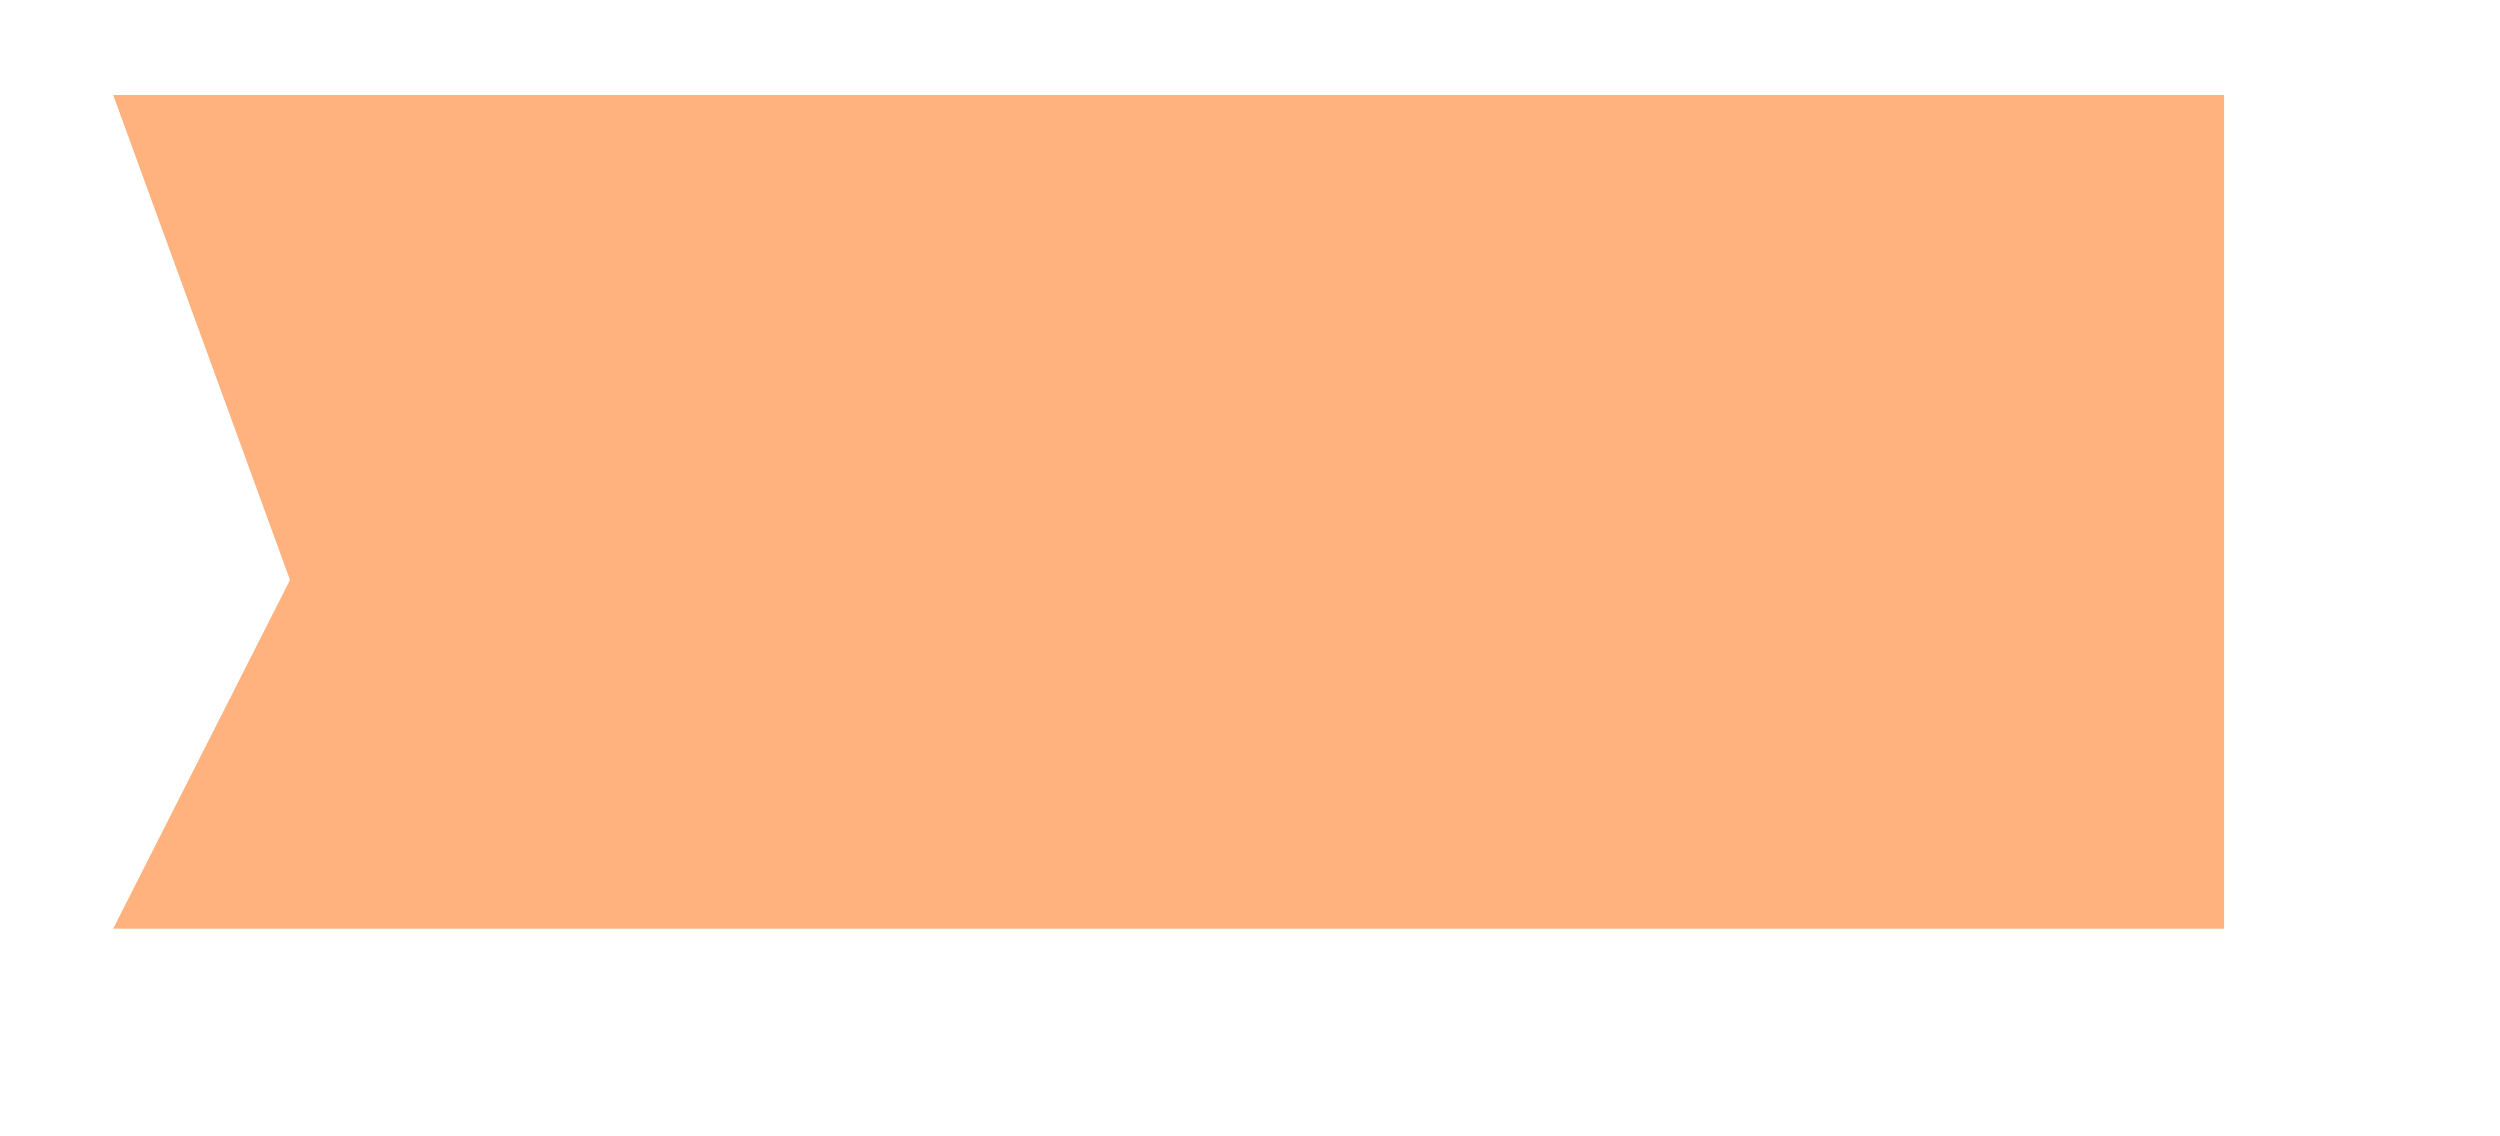 ﻿<?xml version="1.0" encoding="utf-8"?>
<svg version="1.1" xmlns:xlink="http://www.w3.org/1999/xlink" width="11px" height="5px" xmlns="http://www.w3.org/2000/svg">
  <defs>
    <pattern id="BGPattern" patternUnits="userSpaceOnUse" alignment="0 0" imageRepeat="None" />
    <mask fill="white" id="Clip843">
      <path d="M 9.786 4.086  L 9.786 0.418  L 0.498 0.418  L 1.276 2.552  L 0.498 4.086  L 9.786 4.086  Z " fill-rule="evenodd" />
    </mask>
  </defs>
  <g transform="matrix(1 0 0 1 -632 -762 )">
    <path d="M 9.786 4.086  L 9.786 0.418  L 0.498 0.418  L 1.276 2.552  L 0.498 4.086  L 9.786 4.086  Z " fill-rule="nonzero" fill="rgba(255, 178, 125, 1)" stroke="none" transform="matrix(1 0 0 1 632 762 )" class="fill" />
    <path d="M 9.786 4.086  L 9.786 0.418  L 0.498 0.418  L 1.276 2.552  L 0.498 4.086  L 9.786 4.086  Z " stroke-width="0" stroke-dasharray="0" stroke="rgba(255, 255, 255, 0)" fill="none" transform="matrix(1 0 0 1 632 762 )" class="stroke" mask="url(#Clip843)" />
  </g>
</svg>